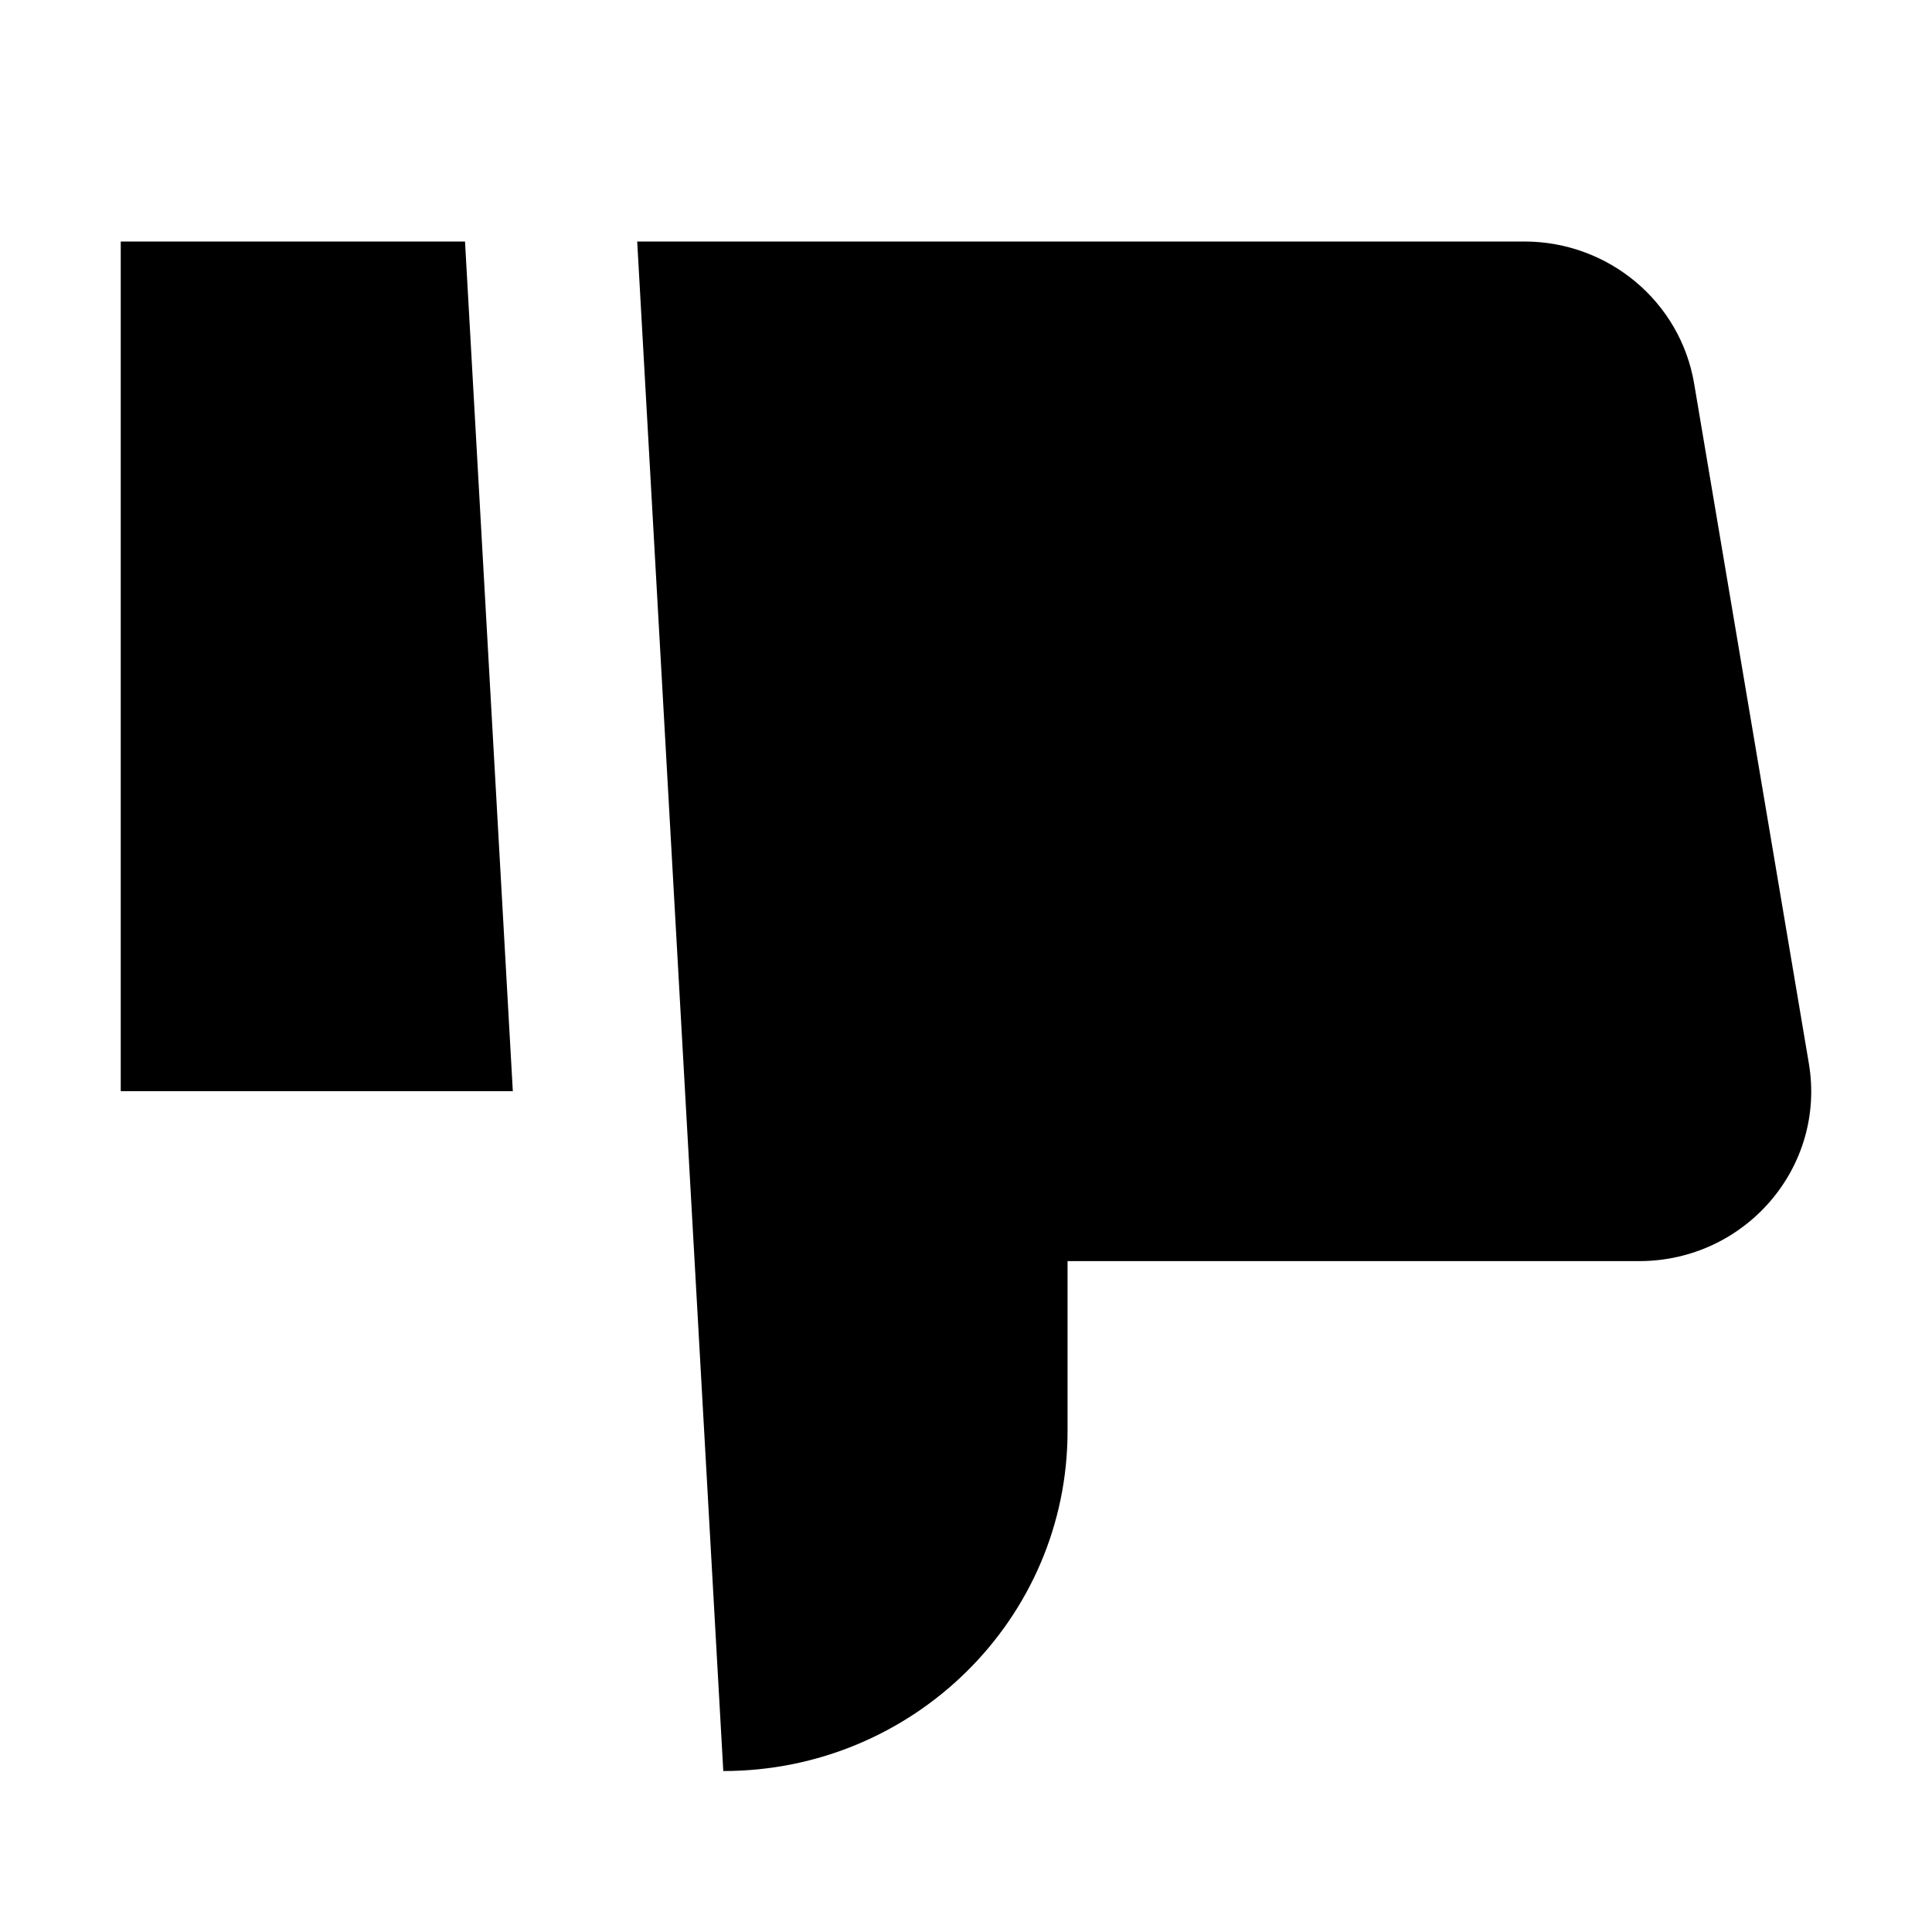 <svg xmlns="http://www.w3.org/2000/svg" width="16" height="16" viewBox="0 0 16 16" fill="none"><rect width="16" height="16" fill="none"/>
<path d="M5.99 14.667C7.565 14.667 8.841 13.406 8.841 11.852V10.444H13.574C14.455 10.444 15.125 9.664 14.98 8.806L14.03 3.176C13.915 2.497 13.32 2 12.623 2L5.277 2L5.99 14.667Z" fill="#000000"/>
<path d="M1 2V9.037H4.247L3.851 2H1Z" fill="#000000"/>
</svg>
